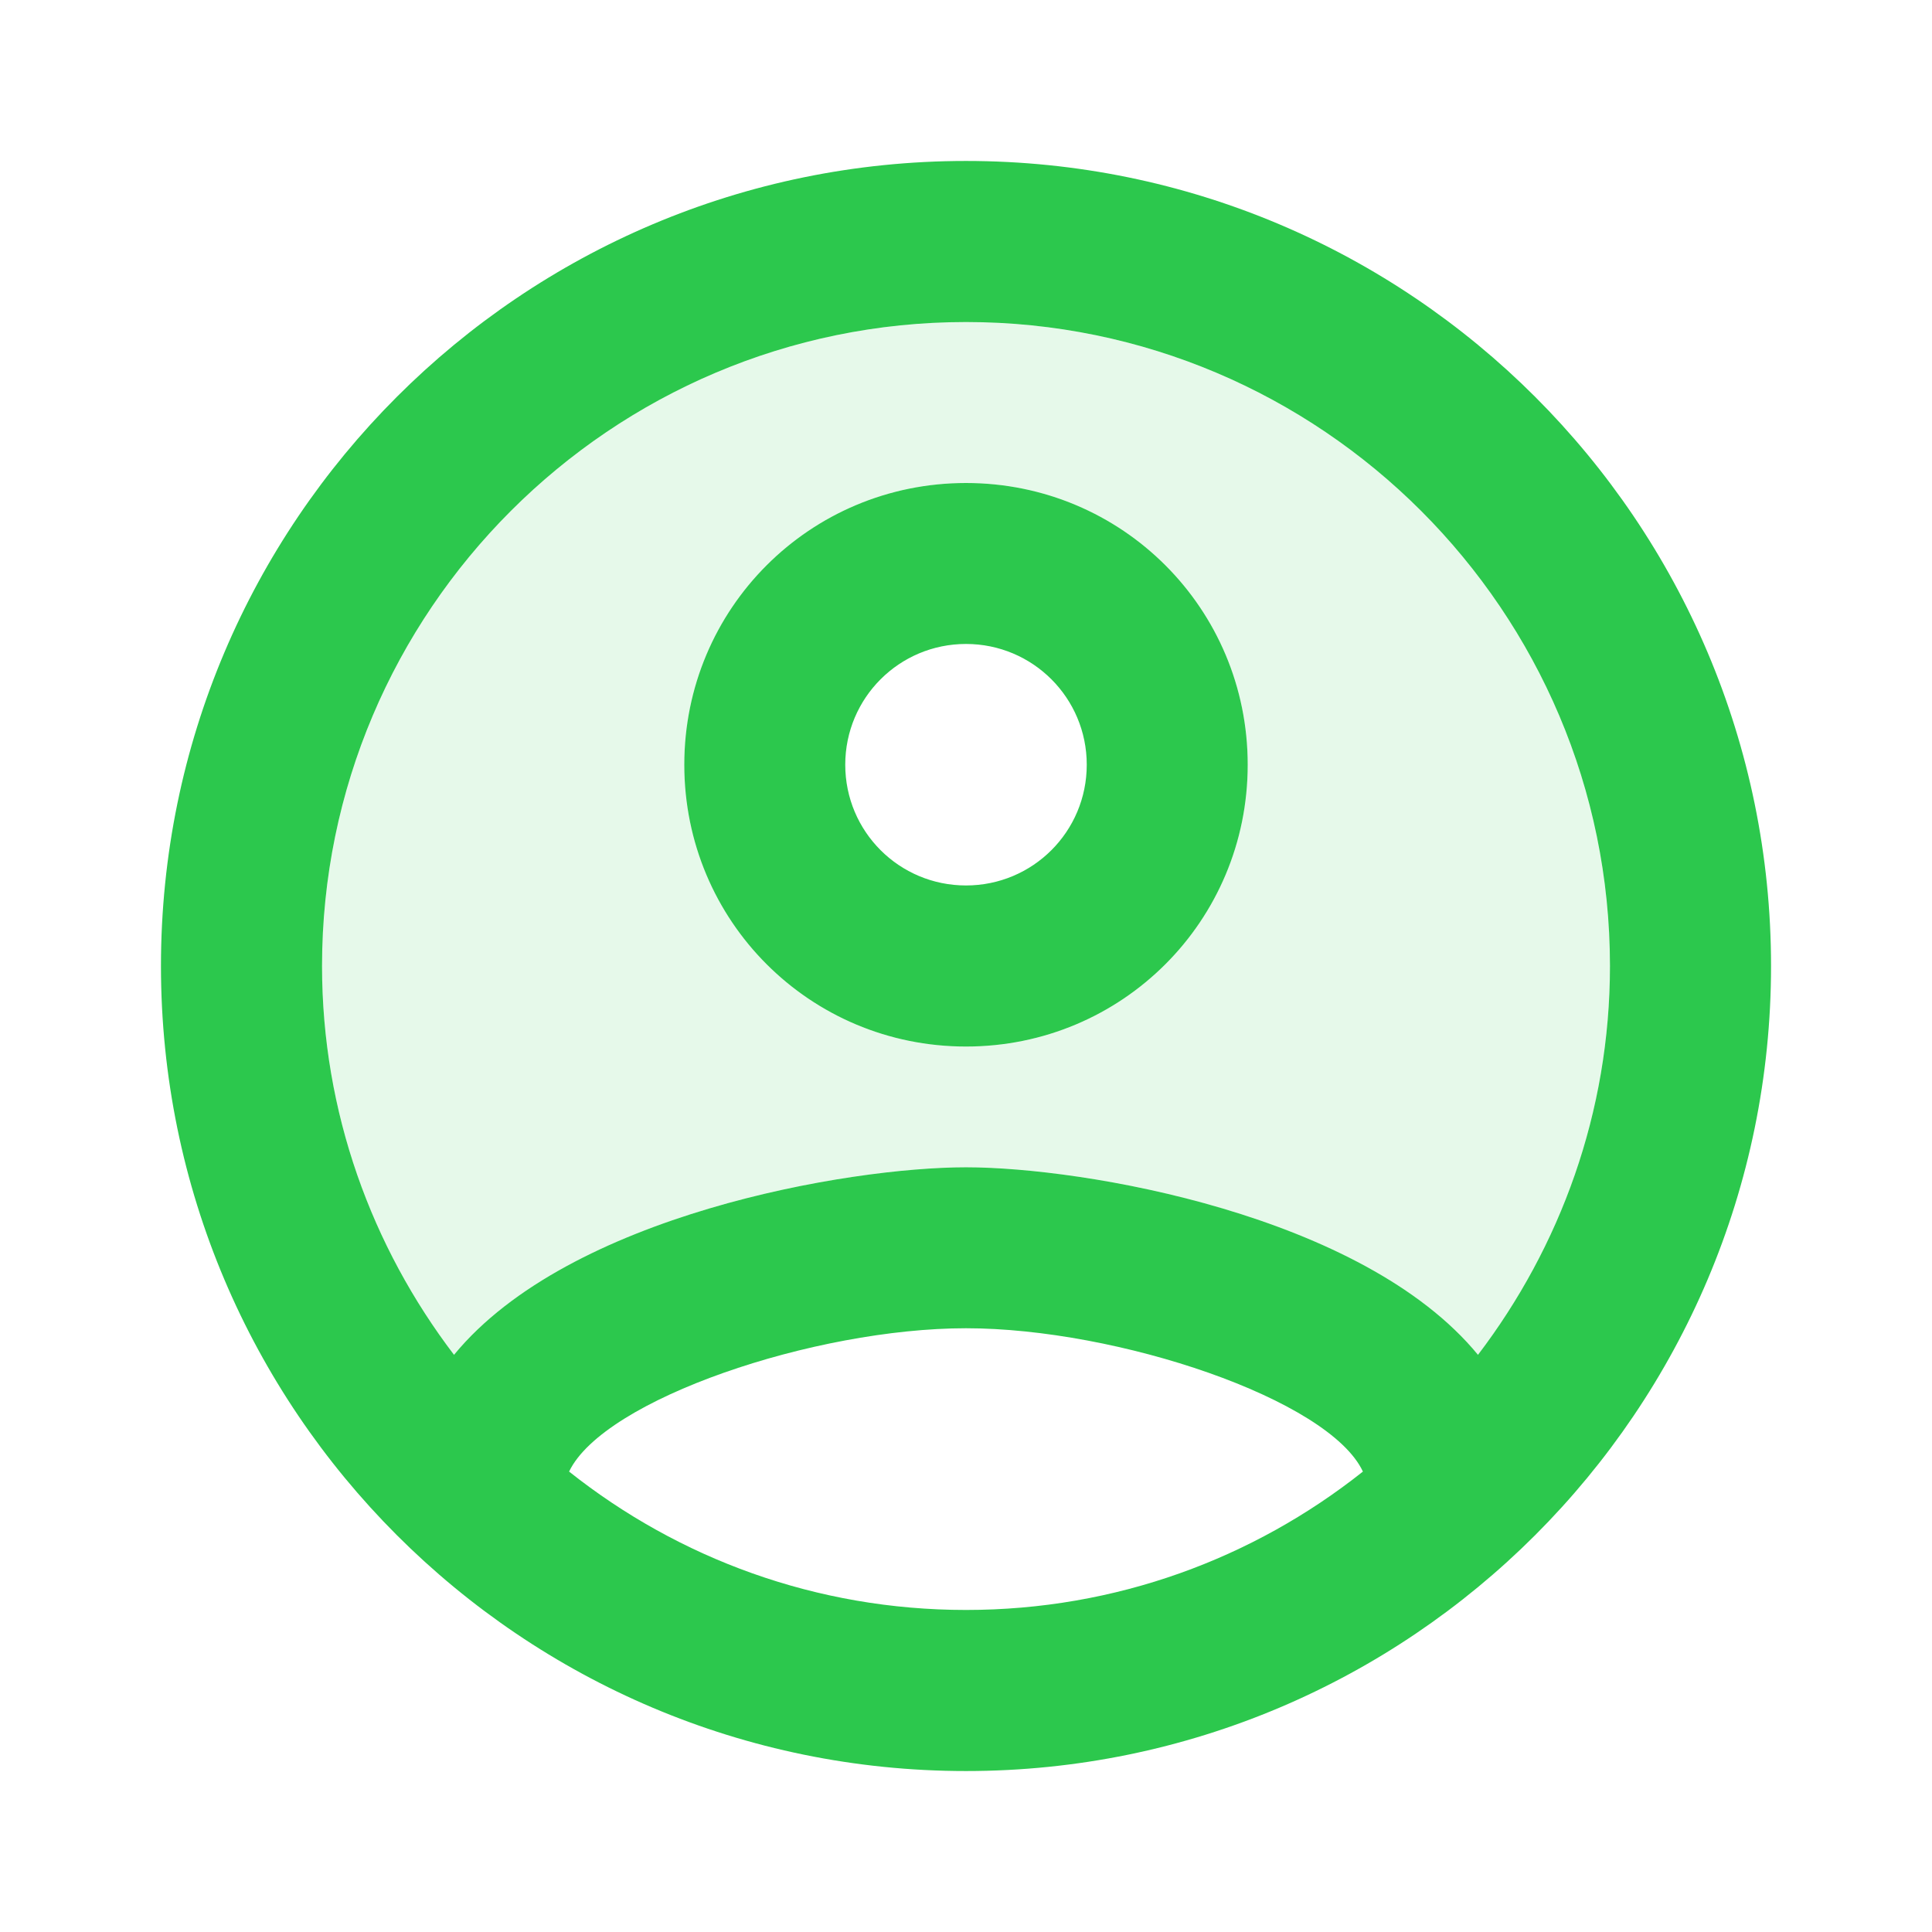 <svg width="16" height="16" viewBox="0 0 16 16" fill="none" xmlns="http://www.w3.org/2000/svg">
<path opacity="0.3" d="M8 2.667C5.06 2.667 2.667 5.06 2.667 8C2.667 9.213 3.08 10.327 3.76 11.22C4.713 10.06 7.027 9.667 8 9.667C8.973 9.667 11.287 10.06 12.24 11.22C12.92 10.327 13.333 9.213 13.333 8C13.333 5.06 10.94 2.667 8 2.667ZM8 8.667C6.707 8.667 5.667 7.627 5.667 6.333C5.667 5.04 6.707 4 8 4C9.293 4 10.333 5.04 10.333 6.333C10.333 7.627 9.293 8.667 8 8.667Z" fill="#2CC84D" fill-opacity="0.4"/>
<path d="M8 1.333C4.32 1.333 1.333 4.32 1.333 8C1.333 11.68 4.32 14.667 8 14.667C11.68 14.667 14.667 11.68 14.667 8C14.667 4.32 11.68 1.333 8 1.333ZM4.713 12.187C5 11.587 6.747 11 8 11C9.253 11 11.007 11.587 11.287 12.187C10.38 12.907 9.24 13.333 8 13.333C6.76 13.333 5.62 12.907 4.713 12.187ZM12.24 11.22C11.287 10.06 8.973 9.667 8 9.667C7.027 9.667 4.713 10.06 3.76 11.22C3.08 10.327 2.667 9.213 2.667 8C2.667 5.06 5.06 2.667 8 2.667C10.94 2.667 13.333 5.06 13.333 8C13.333 9.213 12.92 10.327 12.24 11.22ZM8 4C6.707 4 5.667 5.04 5.667 6.333C5.667 7.627 6.707 8.667 8 8.667C9.293 8.667 10.333 7.627 10.333 6.333C10.333 5.04 9.293 4 8 4ZM8 7.333C7.447 7.333 7 6.887 7 6.333C7 5.78 7.447 5.333 8 5.333C8.553 5.333 9 5.78 9 6.333C9 6.887 8.553 7.333 8 7.333Z" fill="#2CC84D"/>
</svg>
